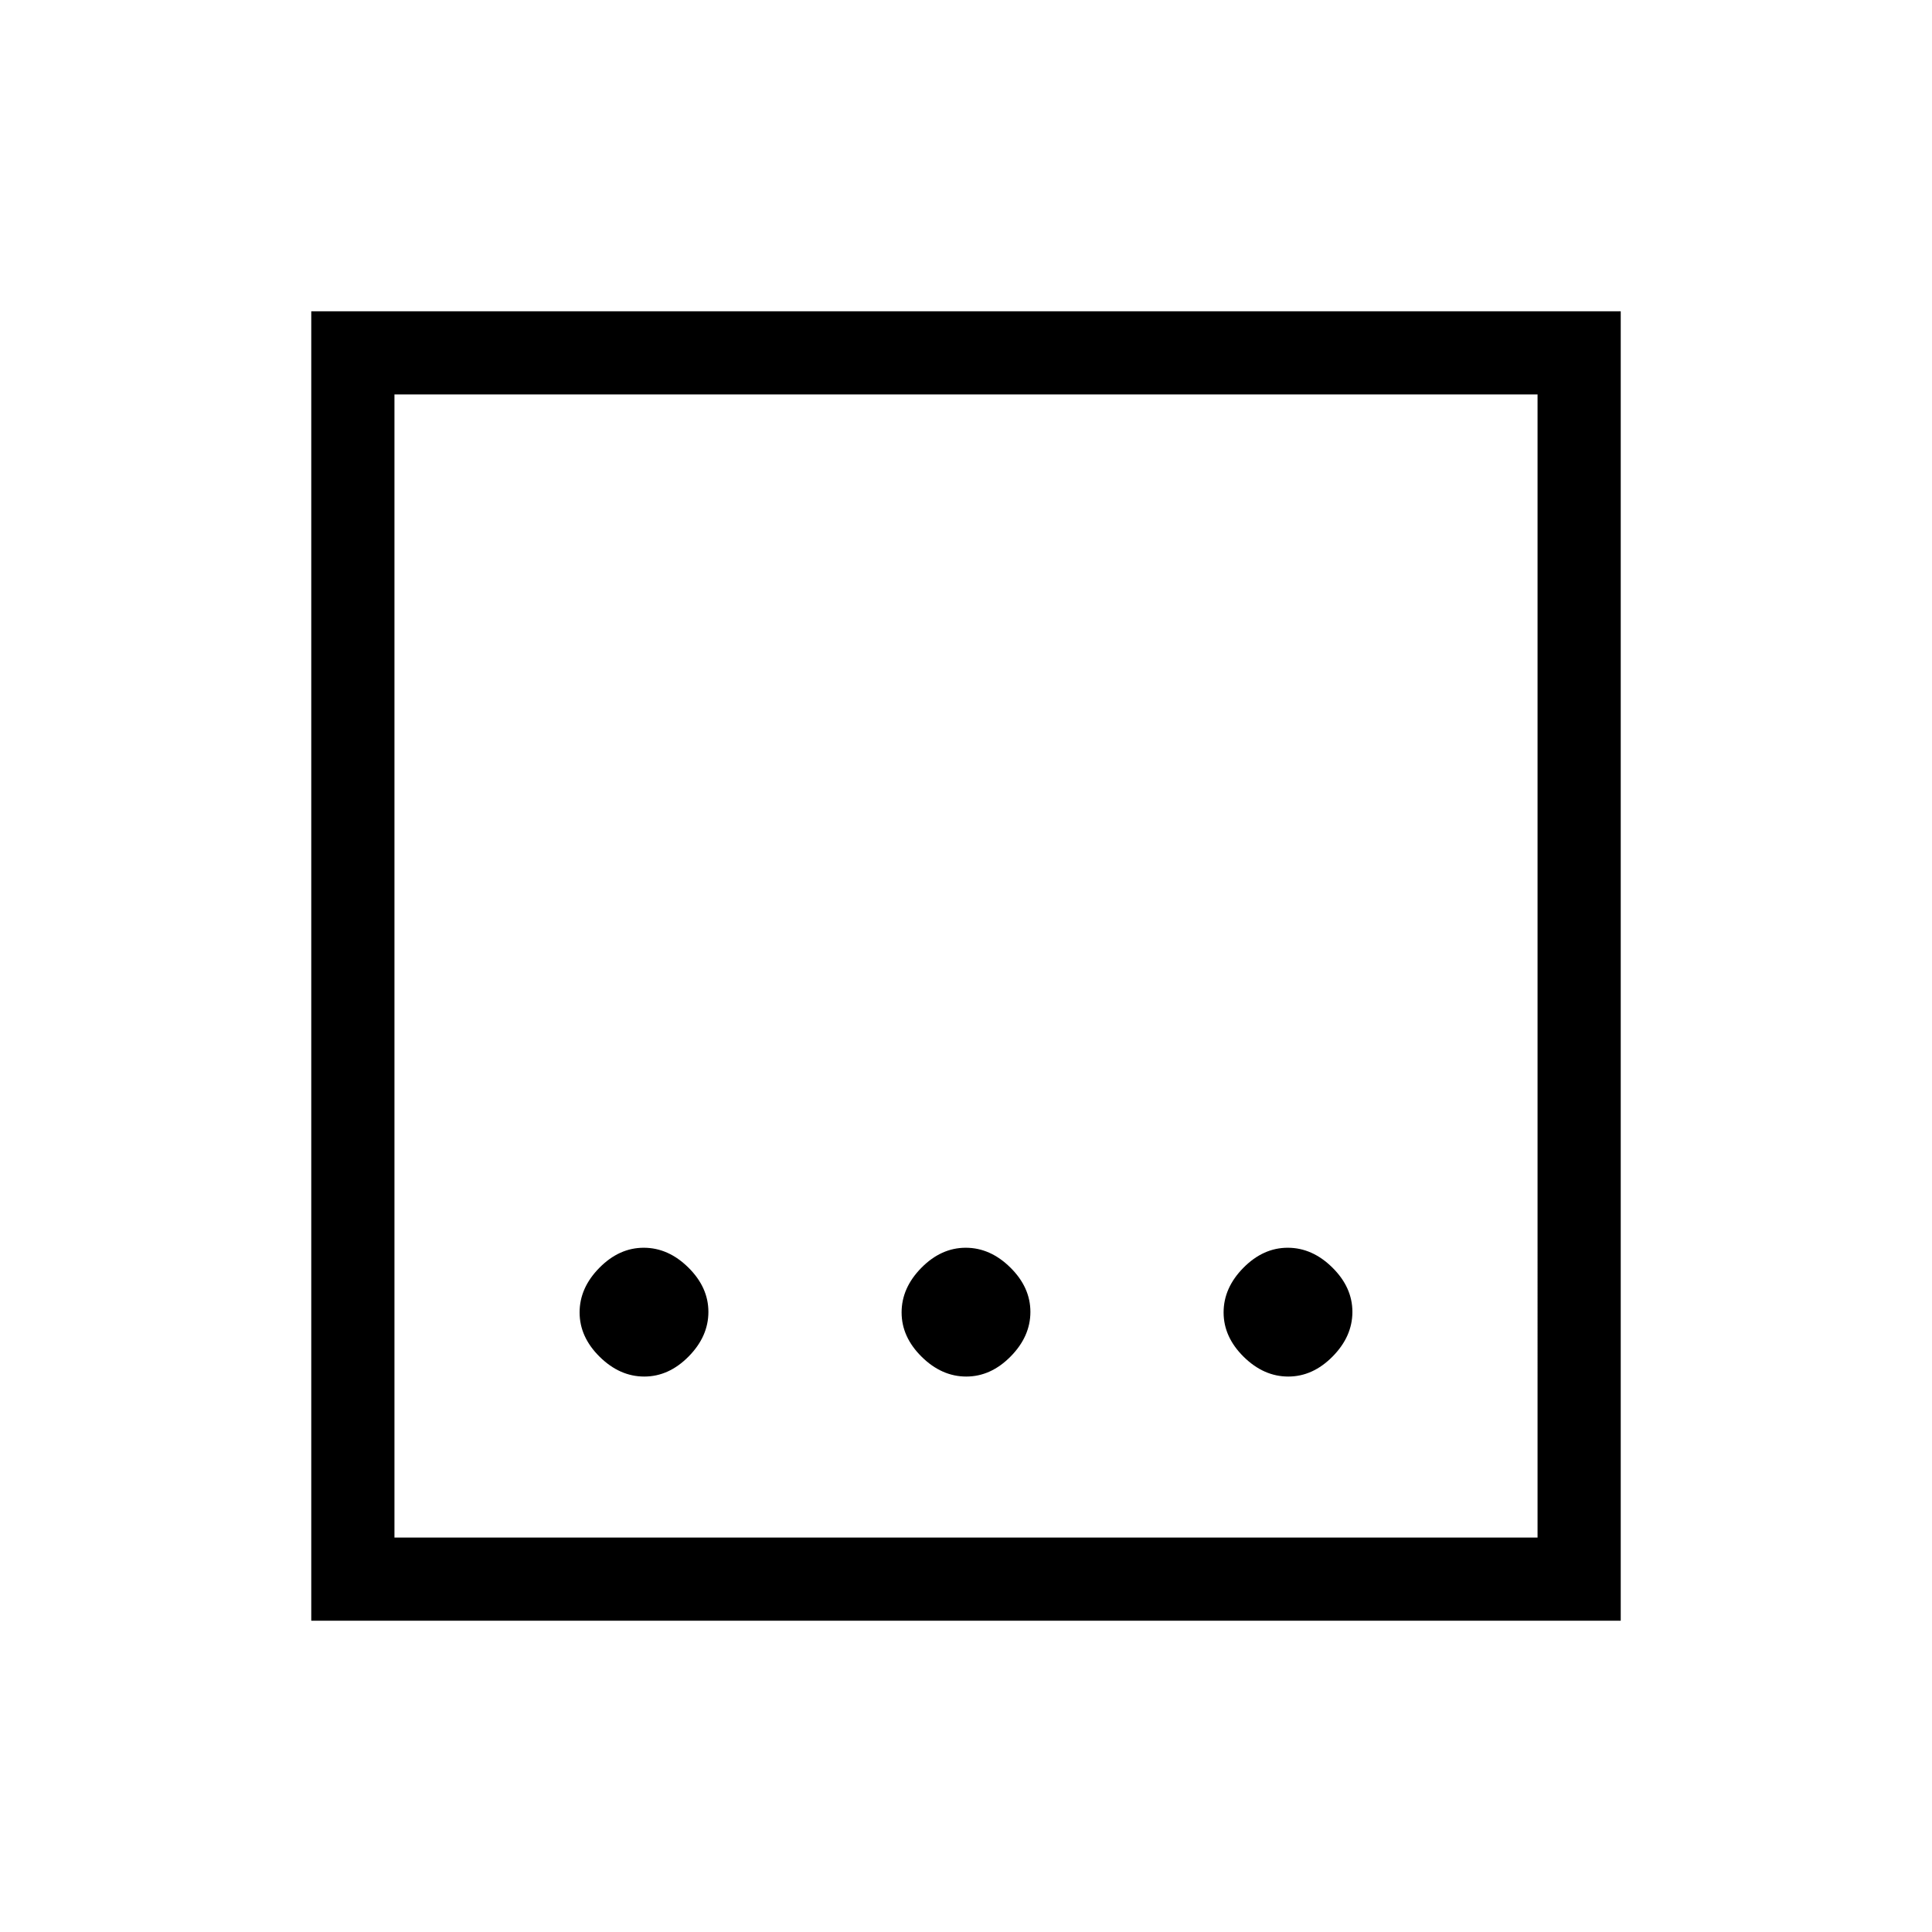 <svg xmlns="http://www.w3.org/2000/svg" height="40" viewBox="0 96 960 960" width="40"><path d="M480.129 780q12.204 0 22.038-9.962Q512 760.076 512 747.871q0-12.204-9.962-22.038Q492.076 716 479.871 716q-12.204 0-22.038 9.962Q448 735.924 448 748.129q0 12.204 9.962 22.038Q467.924 780 480.129 780Zm-160 0q12.204 0 22.038-9.962Q352 760.076 352 747.871q0-12.204-9.962-22.038Q332.076 716 319.871 716q-12.204 0-22.038 9.962Q288 735.924 288 748.129q0 12.204 9.962 22.038Q307.924 780 320.129 780Zm320 0q12.204 0 22.038-9.962Q672 760.076 672 747.871q0-12.204-9.962-22.038Q652.076 716 639.871 716q-12.204 0-22.038 9.962Q608 735.924 608 748.129q0 12.204 9.962 22.038Q627.924 780 640.129 780ZM154.667 901.333V250.667h650.666v650.666H154.667ZM196 860h568V292H196v568Zm0-568v568-568Z"/></svg>